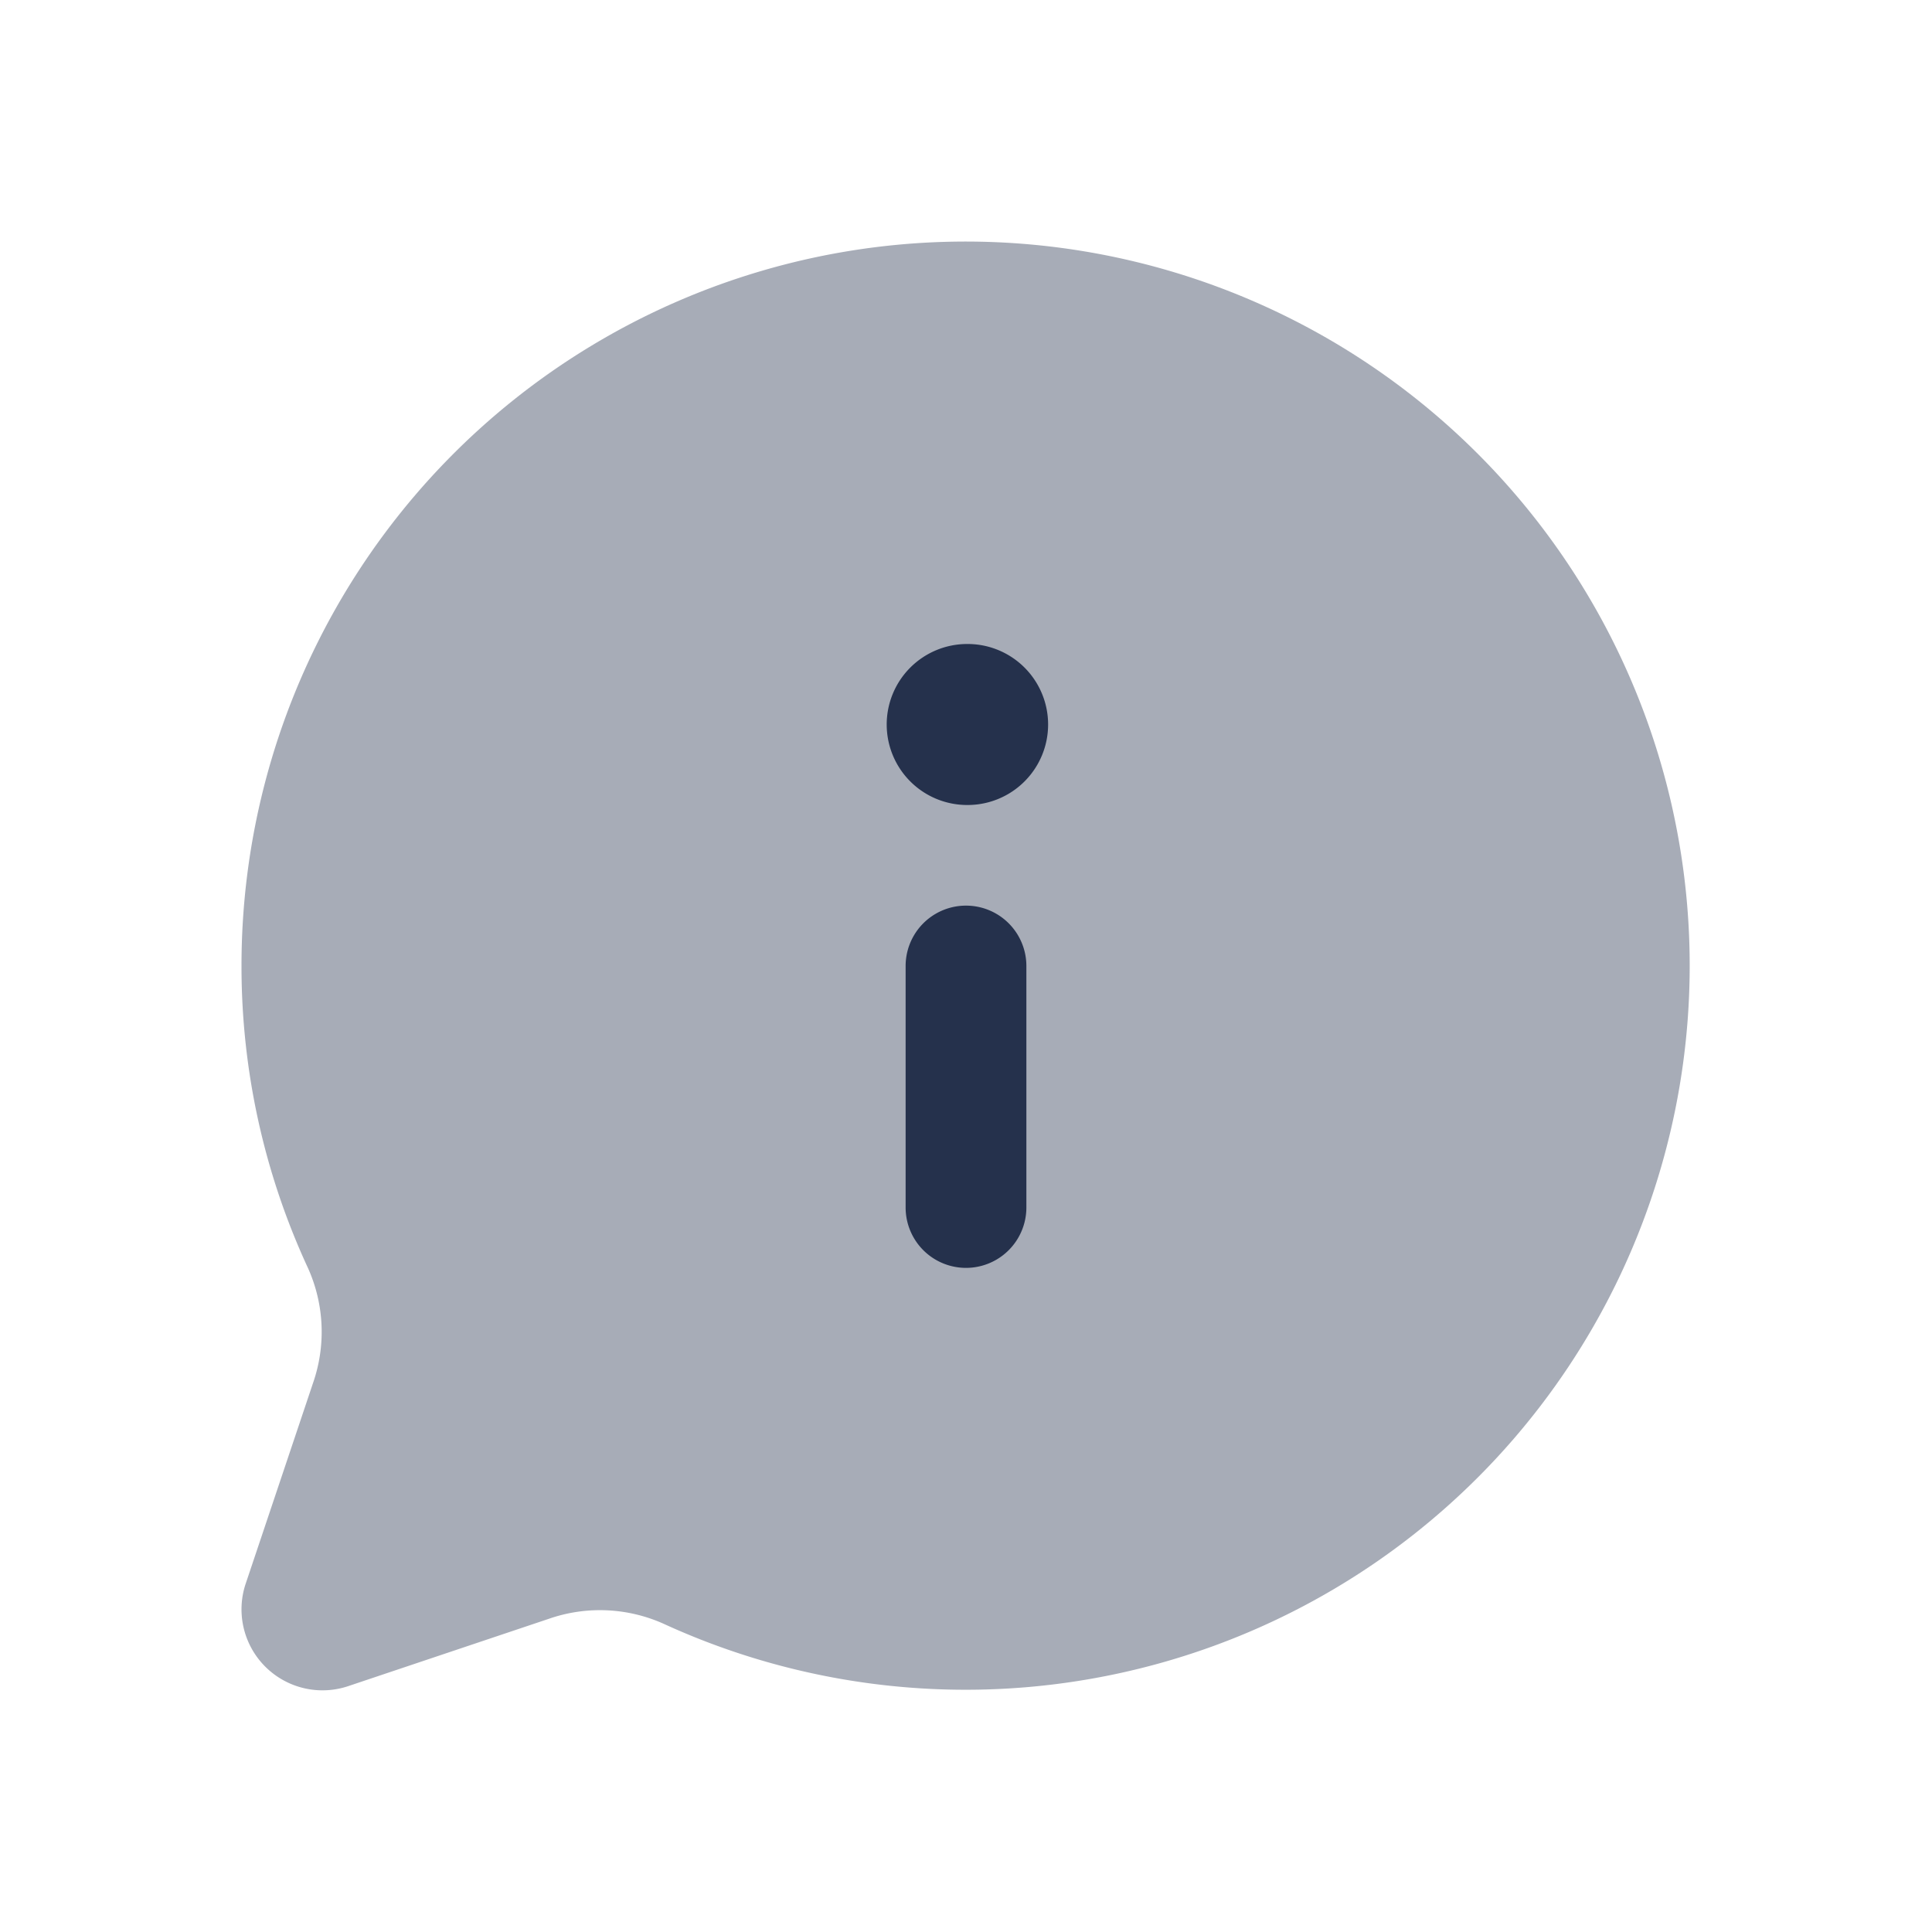 <svg id="Layer" xmlns="http://www.w3.org/2000/svg" viewBox="0 0 24 24"><defs><style>.cls-1,.cls-2{fill:#25314c;}.cls-1{opacity:0.4;}</style></defs><g id="chat-info"><path class="cls-1" d="M3,12a8.913,8.913,0,0,0,.829,3.759,1.933,1.933,0,0,1,.06,1.42l-.839,2.5a1.006,1.006,0,0,0,1.269,1.269l2.5-.839a1.933,1.933,0,0,1,1.42.06A8.995,8.995,0,1,0,3,12Z"/><path class="cls-2" d="M12.02,10a1,1,0,0,1-.01-2h.01a1,1,0,0,1,0,2Zm.73,5V12a.75.75,0,0,0-1.5,0v3a.75.75,0,0,0,1.5,0Z"/></g></svg>